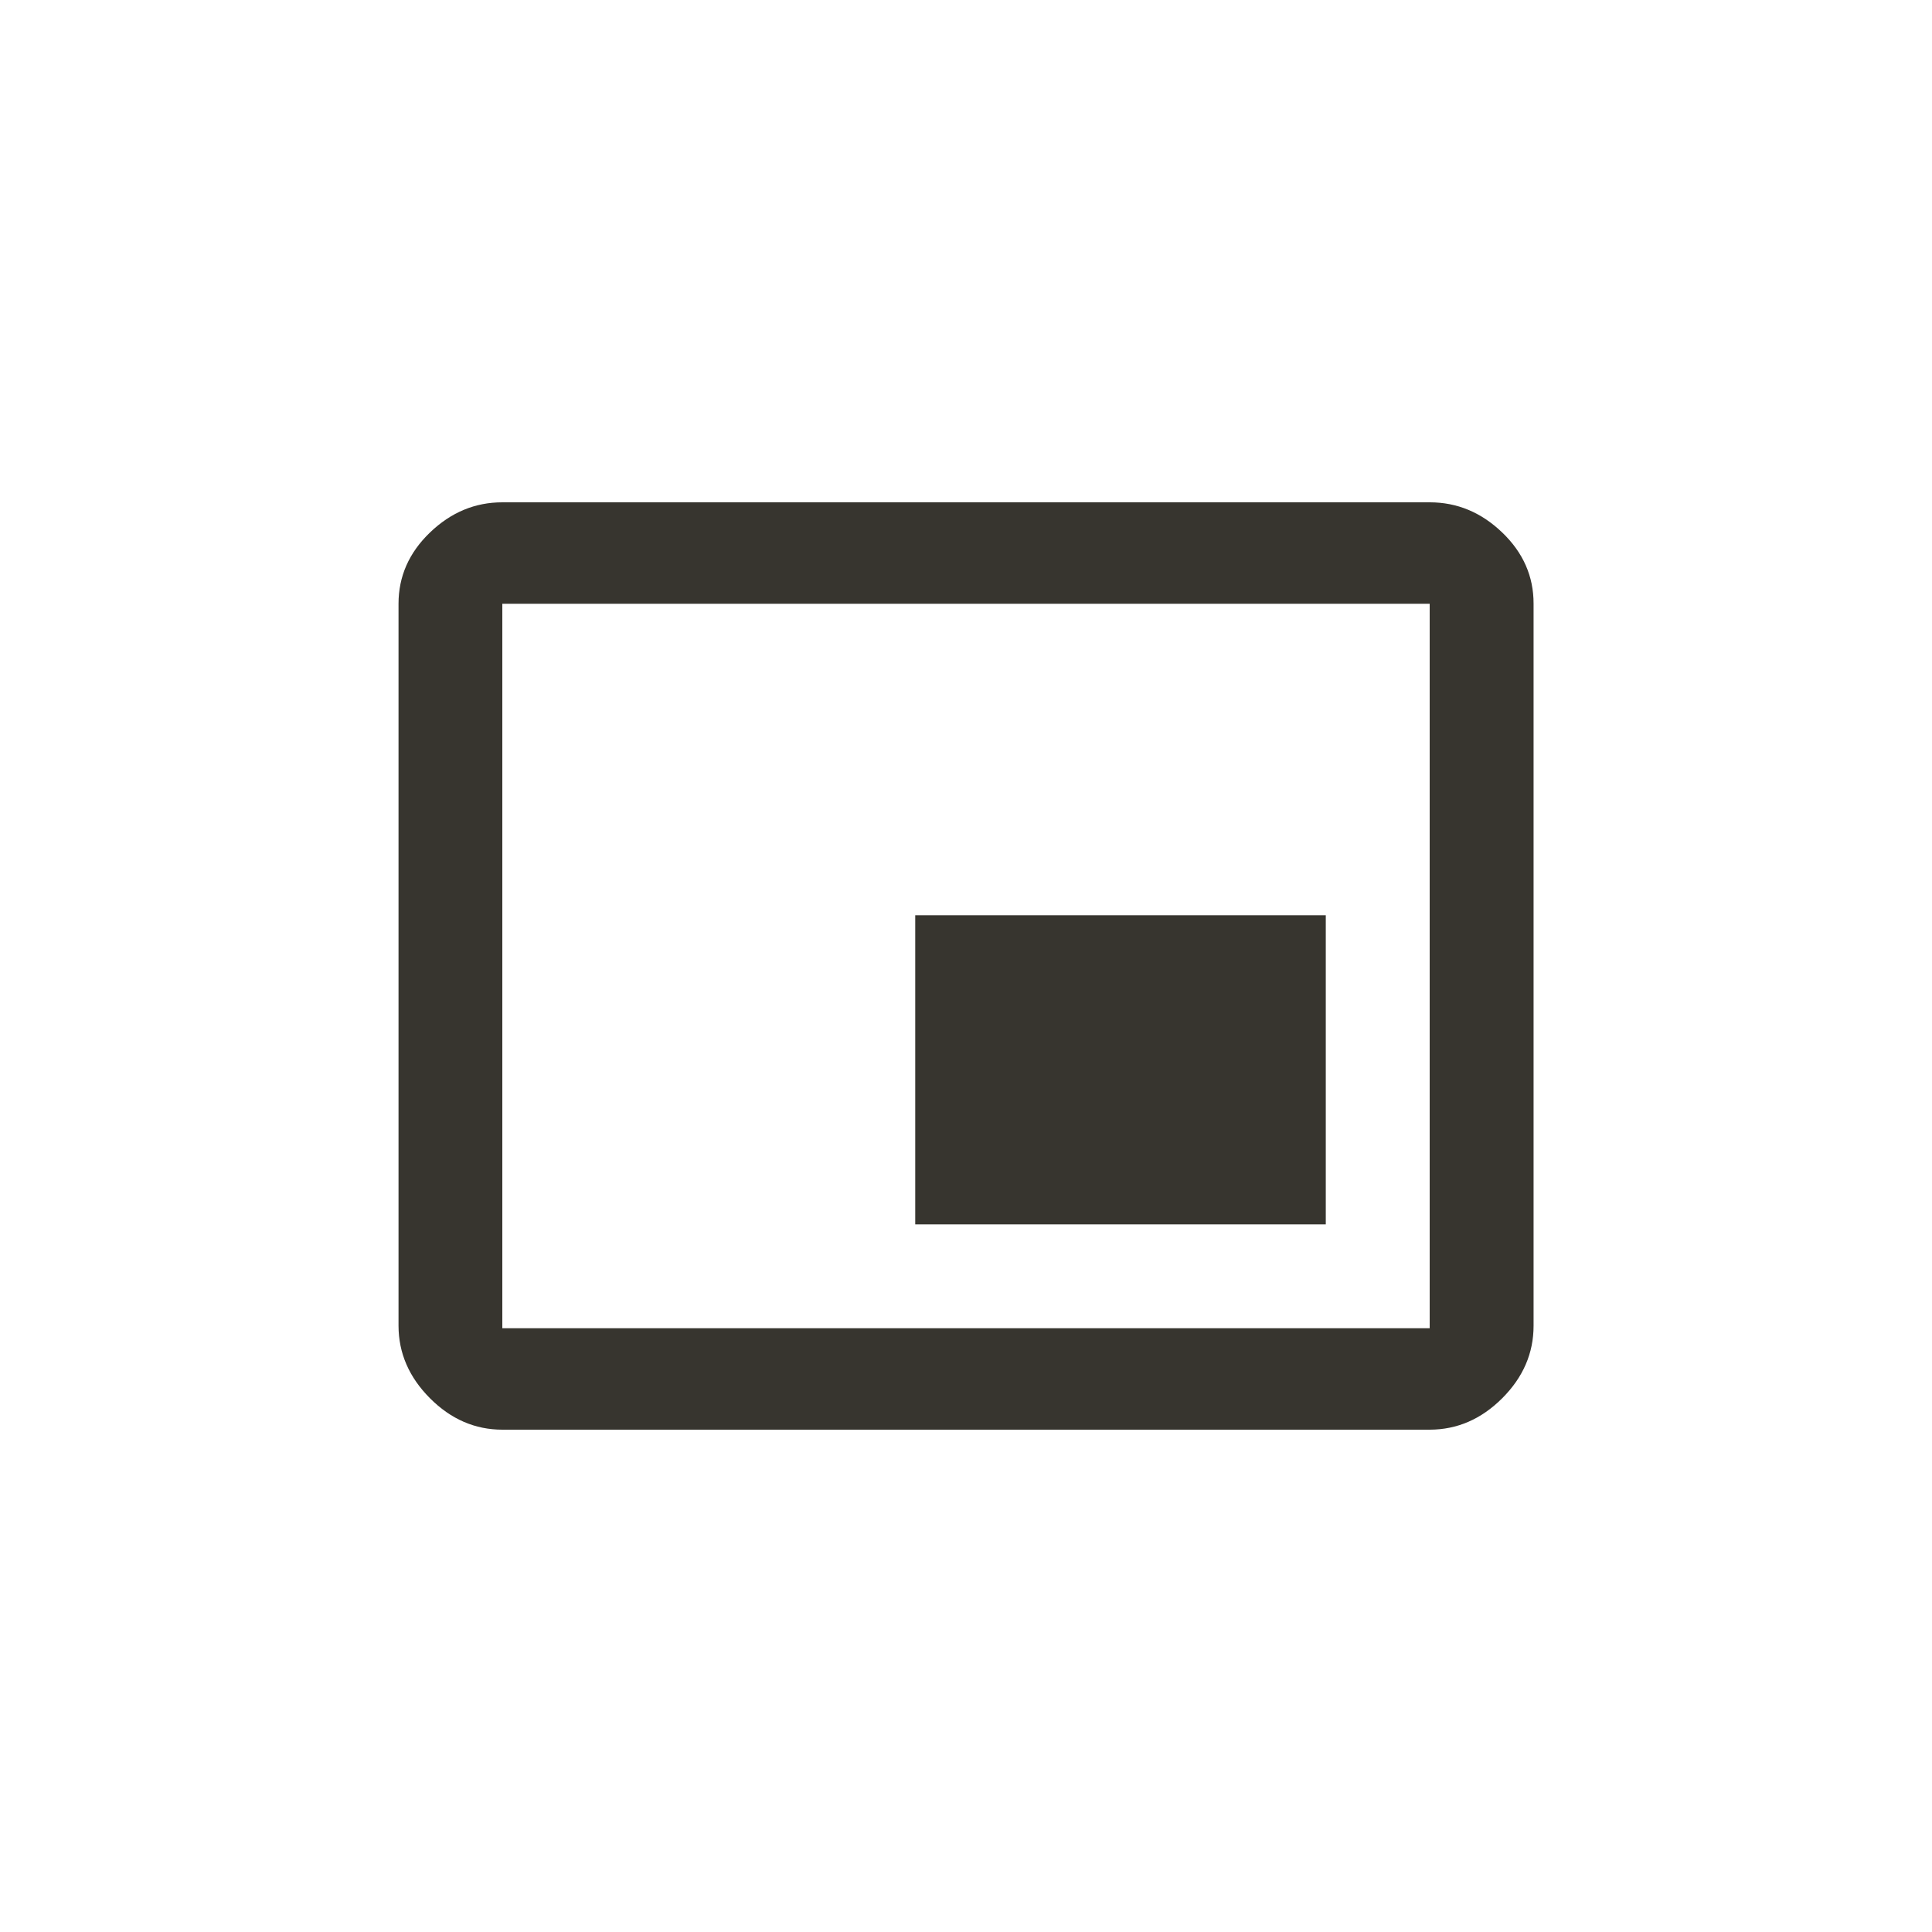 <!-- Generated by IcoMoon.io -->
<svg version="1.1" xmlns="http://www.w3.org/2000/svg" width="40" height="40" viewBox="0 0 40 40">
<title>mt-picture_in_picture_alt</title>
<path fill="#37352f" d="M29.6 27.5v-15h-19.2v15h19.2zM31.751 27.449q0 0.851-0.649 1.5t-1.5 0.651h-19.2q-0.851 0-1.5-0.651t-0.651-1.5v-14.949q0-0.849 0.651-1.475t1.5-0.625h19.2q0.849 0 1.5 0.625t0.649 1.475v14.949zM27.449 18.949v6.4h-8.5v-6.4h8.5z"></path>
</svg>

